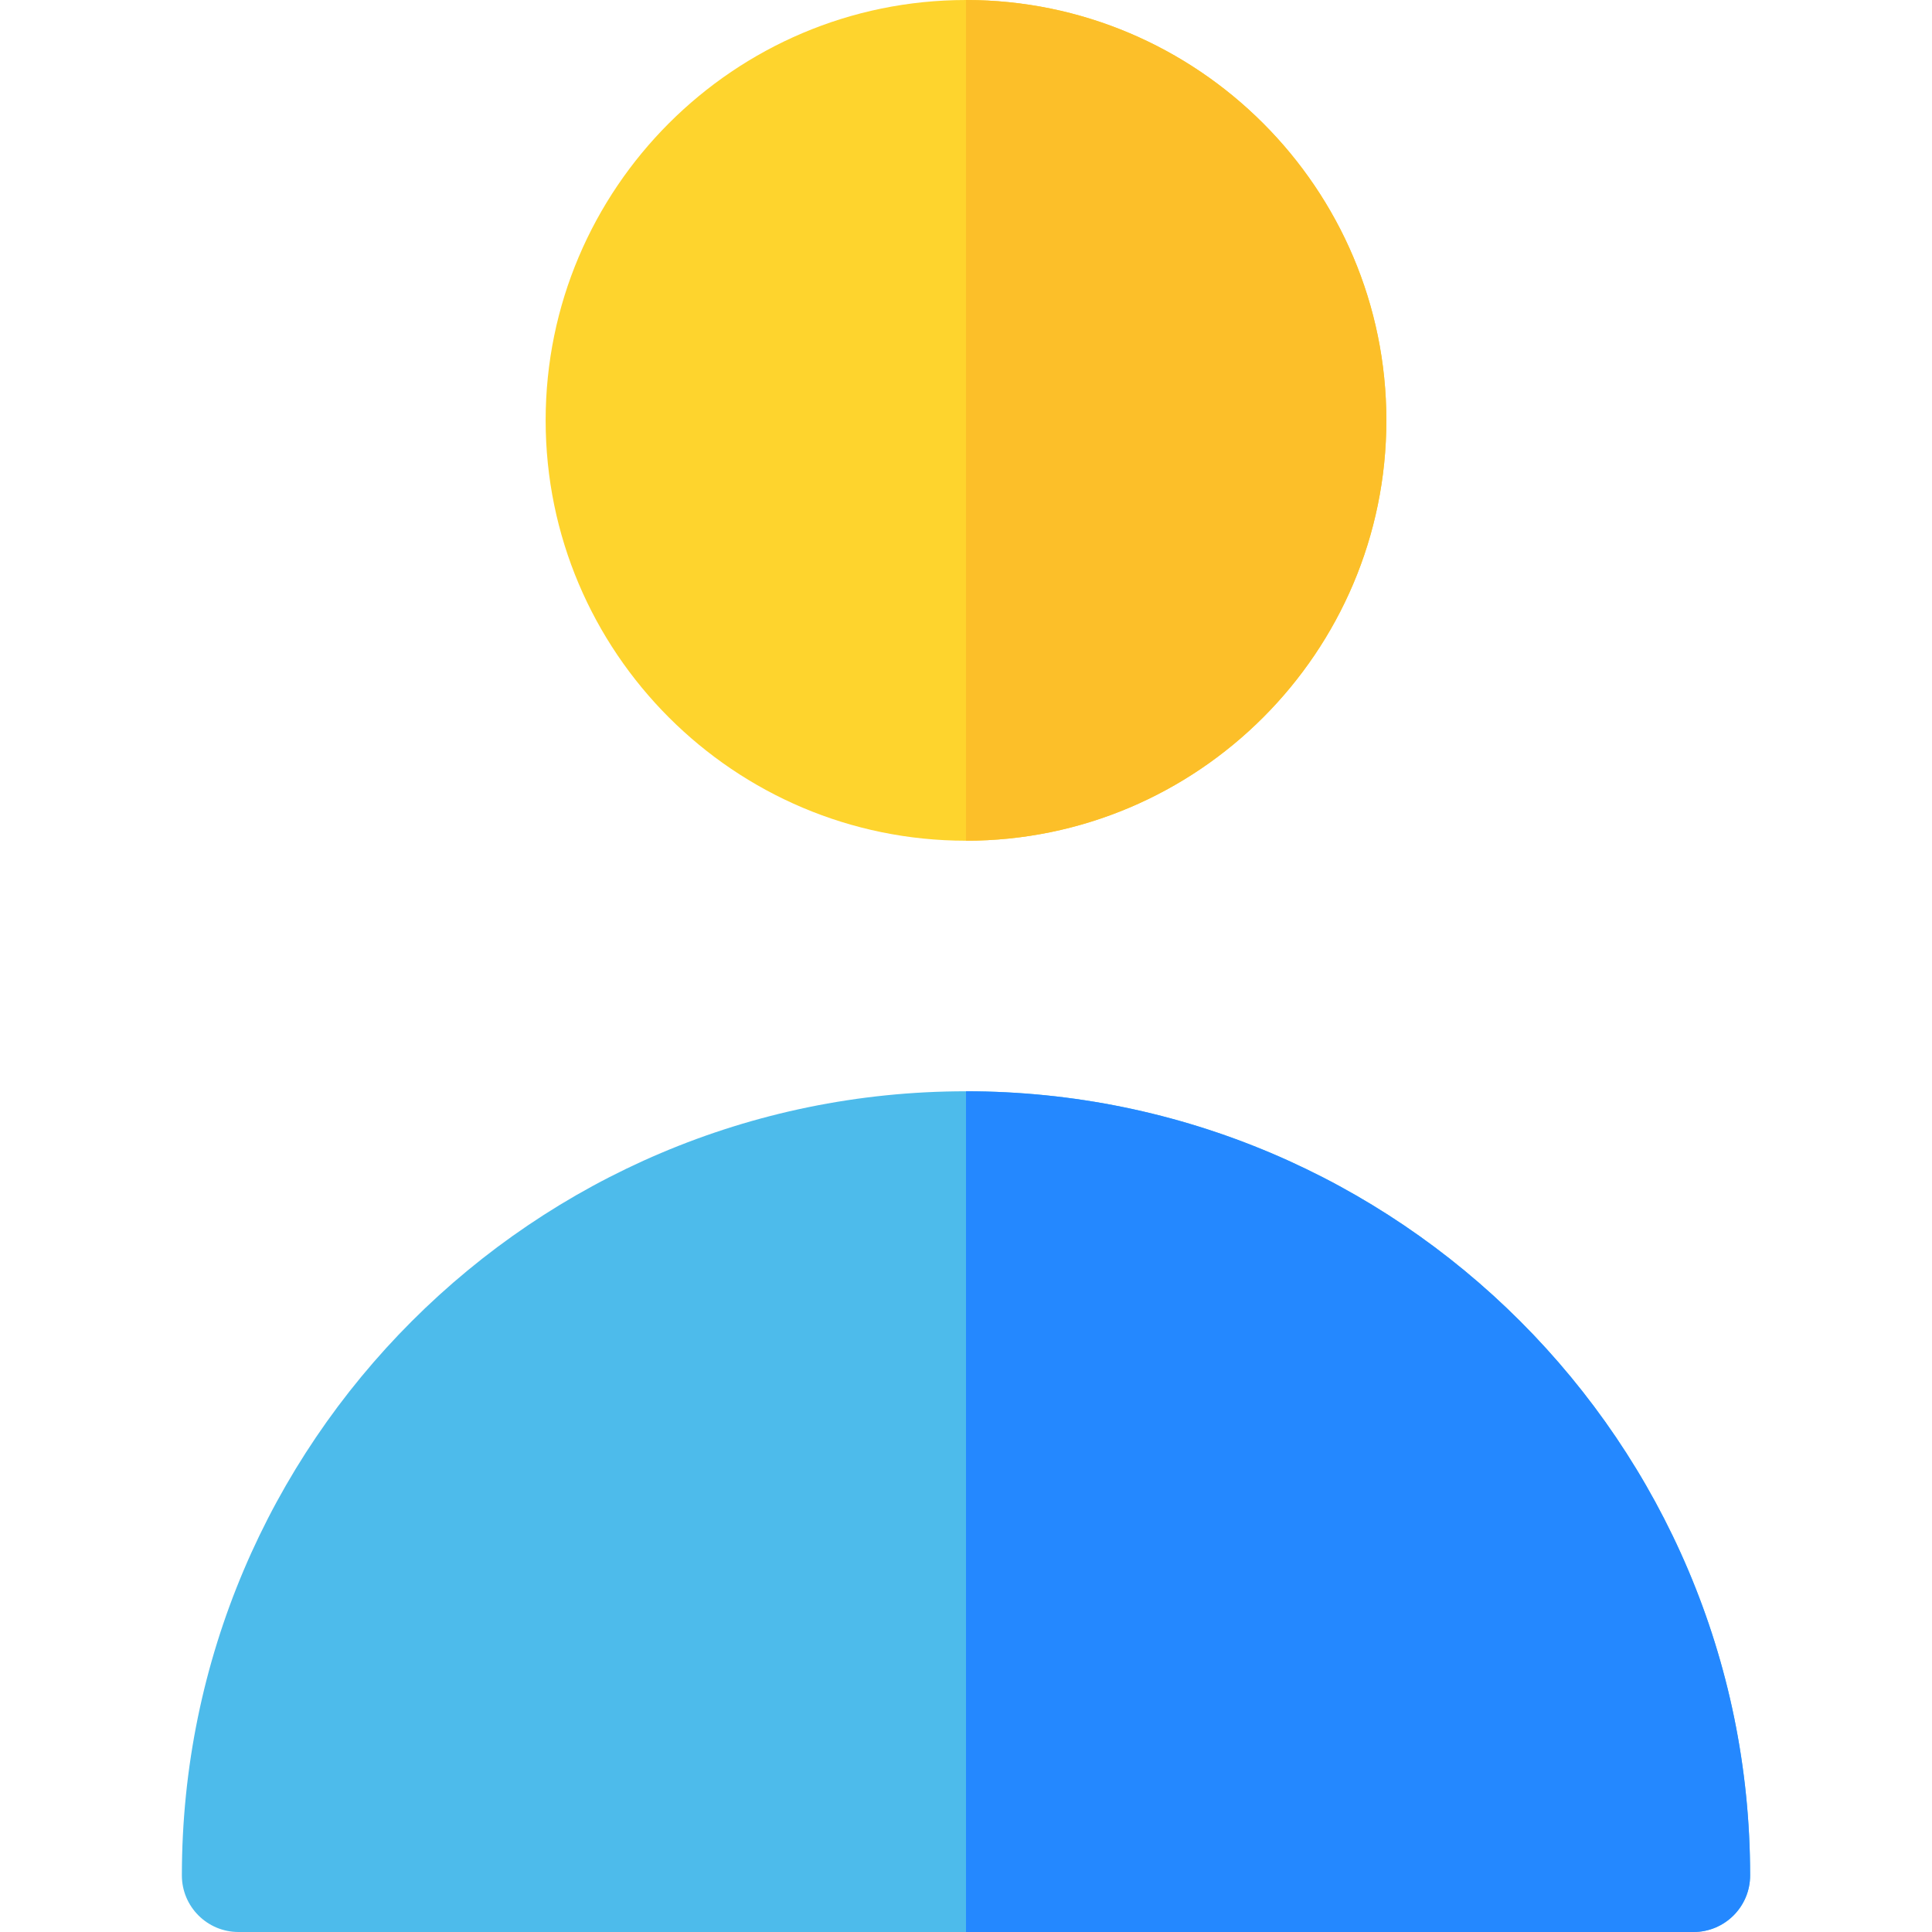 <?xml version="1.0" encoding="iso-8859-1"?>
<!-- Generator: Adobe Illustrator 19.0.0, SVG Export Plug-In . SVG Version: 6.00 Build 0)  -->
<svg version="1.1" id="Capa_1" xmlns="http://www.w3.org/2000/svg" xmlns:xlink="http://www.w3.org/1999/xlink" x="0px" y="0px"
	 viewBox="0 0 512 512" style="enable-background:new 0 0 512 512;" xml:space="preserve">
<path style="fill:#FED42D;" d="M256.002,0c-61.428,0-111.4,49.974-111.4,111.399c0,61.427,49.973,111.4,111.4,111.4
	c61.424,0,111.398-49.974,111.398-111.4C367.4,49.974,317.426,0,256.002,0z"/>
<path style="fill:#4DBBEB;" d="M256.002,289.2c-114.584,0-207.803,93.219-207.803,207.8c0,8.284,6.717,15,15,15h385.602
	c8.283,0,15-6.716,15-15C463.801,382.419,370.582,289.2,256.002,289.2z"/>
<path style="fill:#FCBF29;" d="M367.4,111.399C367.4,49.974,317.426,0,256.002,0v222.8C317.426,222.8,367.4,172.826,367.4,111.399z"
	/>
<path style="fill:#2488FF;" d="M256.002,289.2V512h192.799c8.283,0,15-6.716,15-15C463.801,382.419,370.582,289.2,256.002,289.2z"/>
<g>
</g>
<g>
</g>
<g>
</g>
<g>
</g>
<g>
</g>
<g>
</g>
<g>
</g>
<g>
</g>
<g>
</g>
<g>
</g>
<g>
</g>
<g>
</g>
<g>
</g>
<g>
</g>
<g>
</g>
</svg>
